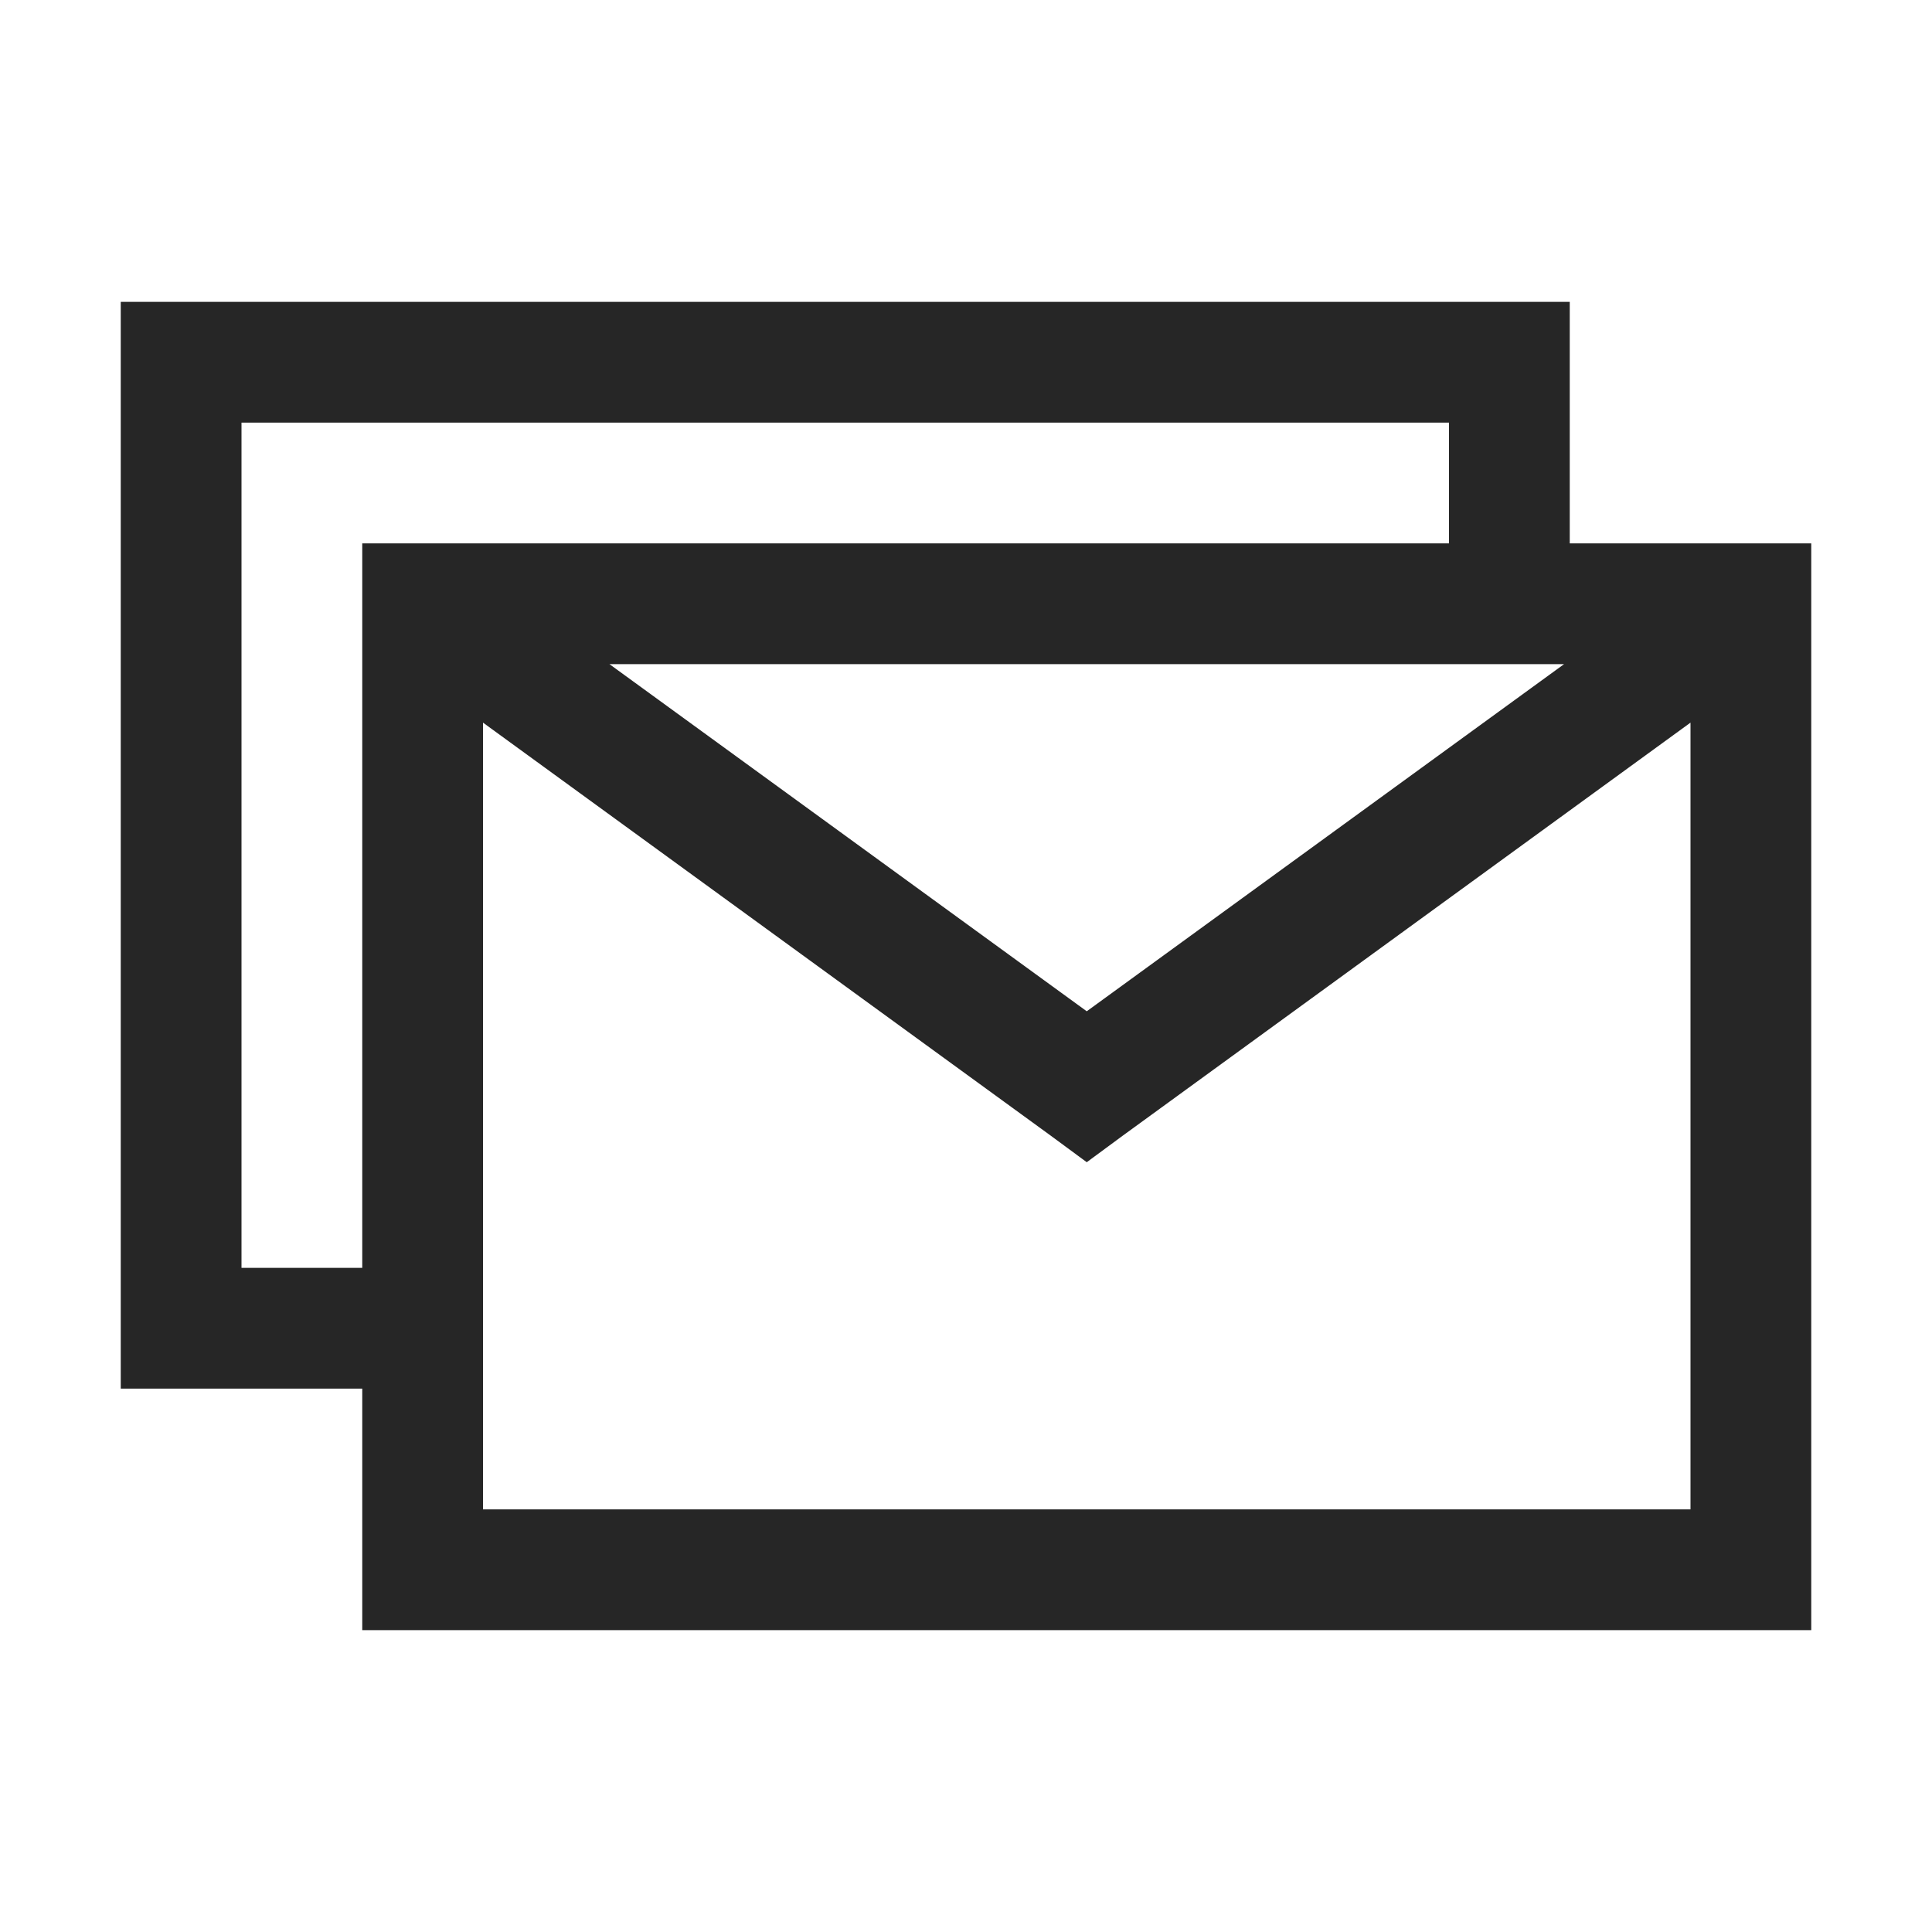 <?xml version="1.0" encoding="UTF-8"?>
<svg xmlns="http://www.w3.org/2000/svg" xmlns:xlink="http://www.w3.org/1999/xlink" viewBox="0 0 32 32" version="1.1" fill="#262626"><g id="surface1" fill="#262626"><path style=" " d="M 2 5 L 2 23 L 6 23 L 6 27 L 30 27 L 30 9 L 26 9 L 26 5 Z M 4 7 L 24 7 L 24 9 L 6 9 L 6 21 L 4 21 Z M 10.094 11 L 25.906 11 L 18 16.75 Z M 8 11.969 L 17.406 18.812 L 18 19.25 L 18.594 18.812 L 28 11.969 L 28 25 L 8 25 Z " fill="#262626"/></g></svg>
